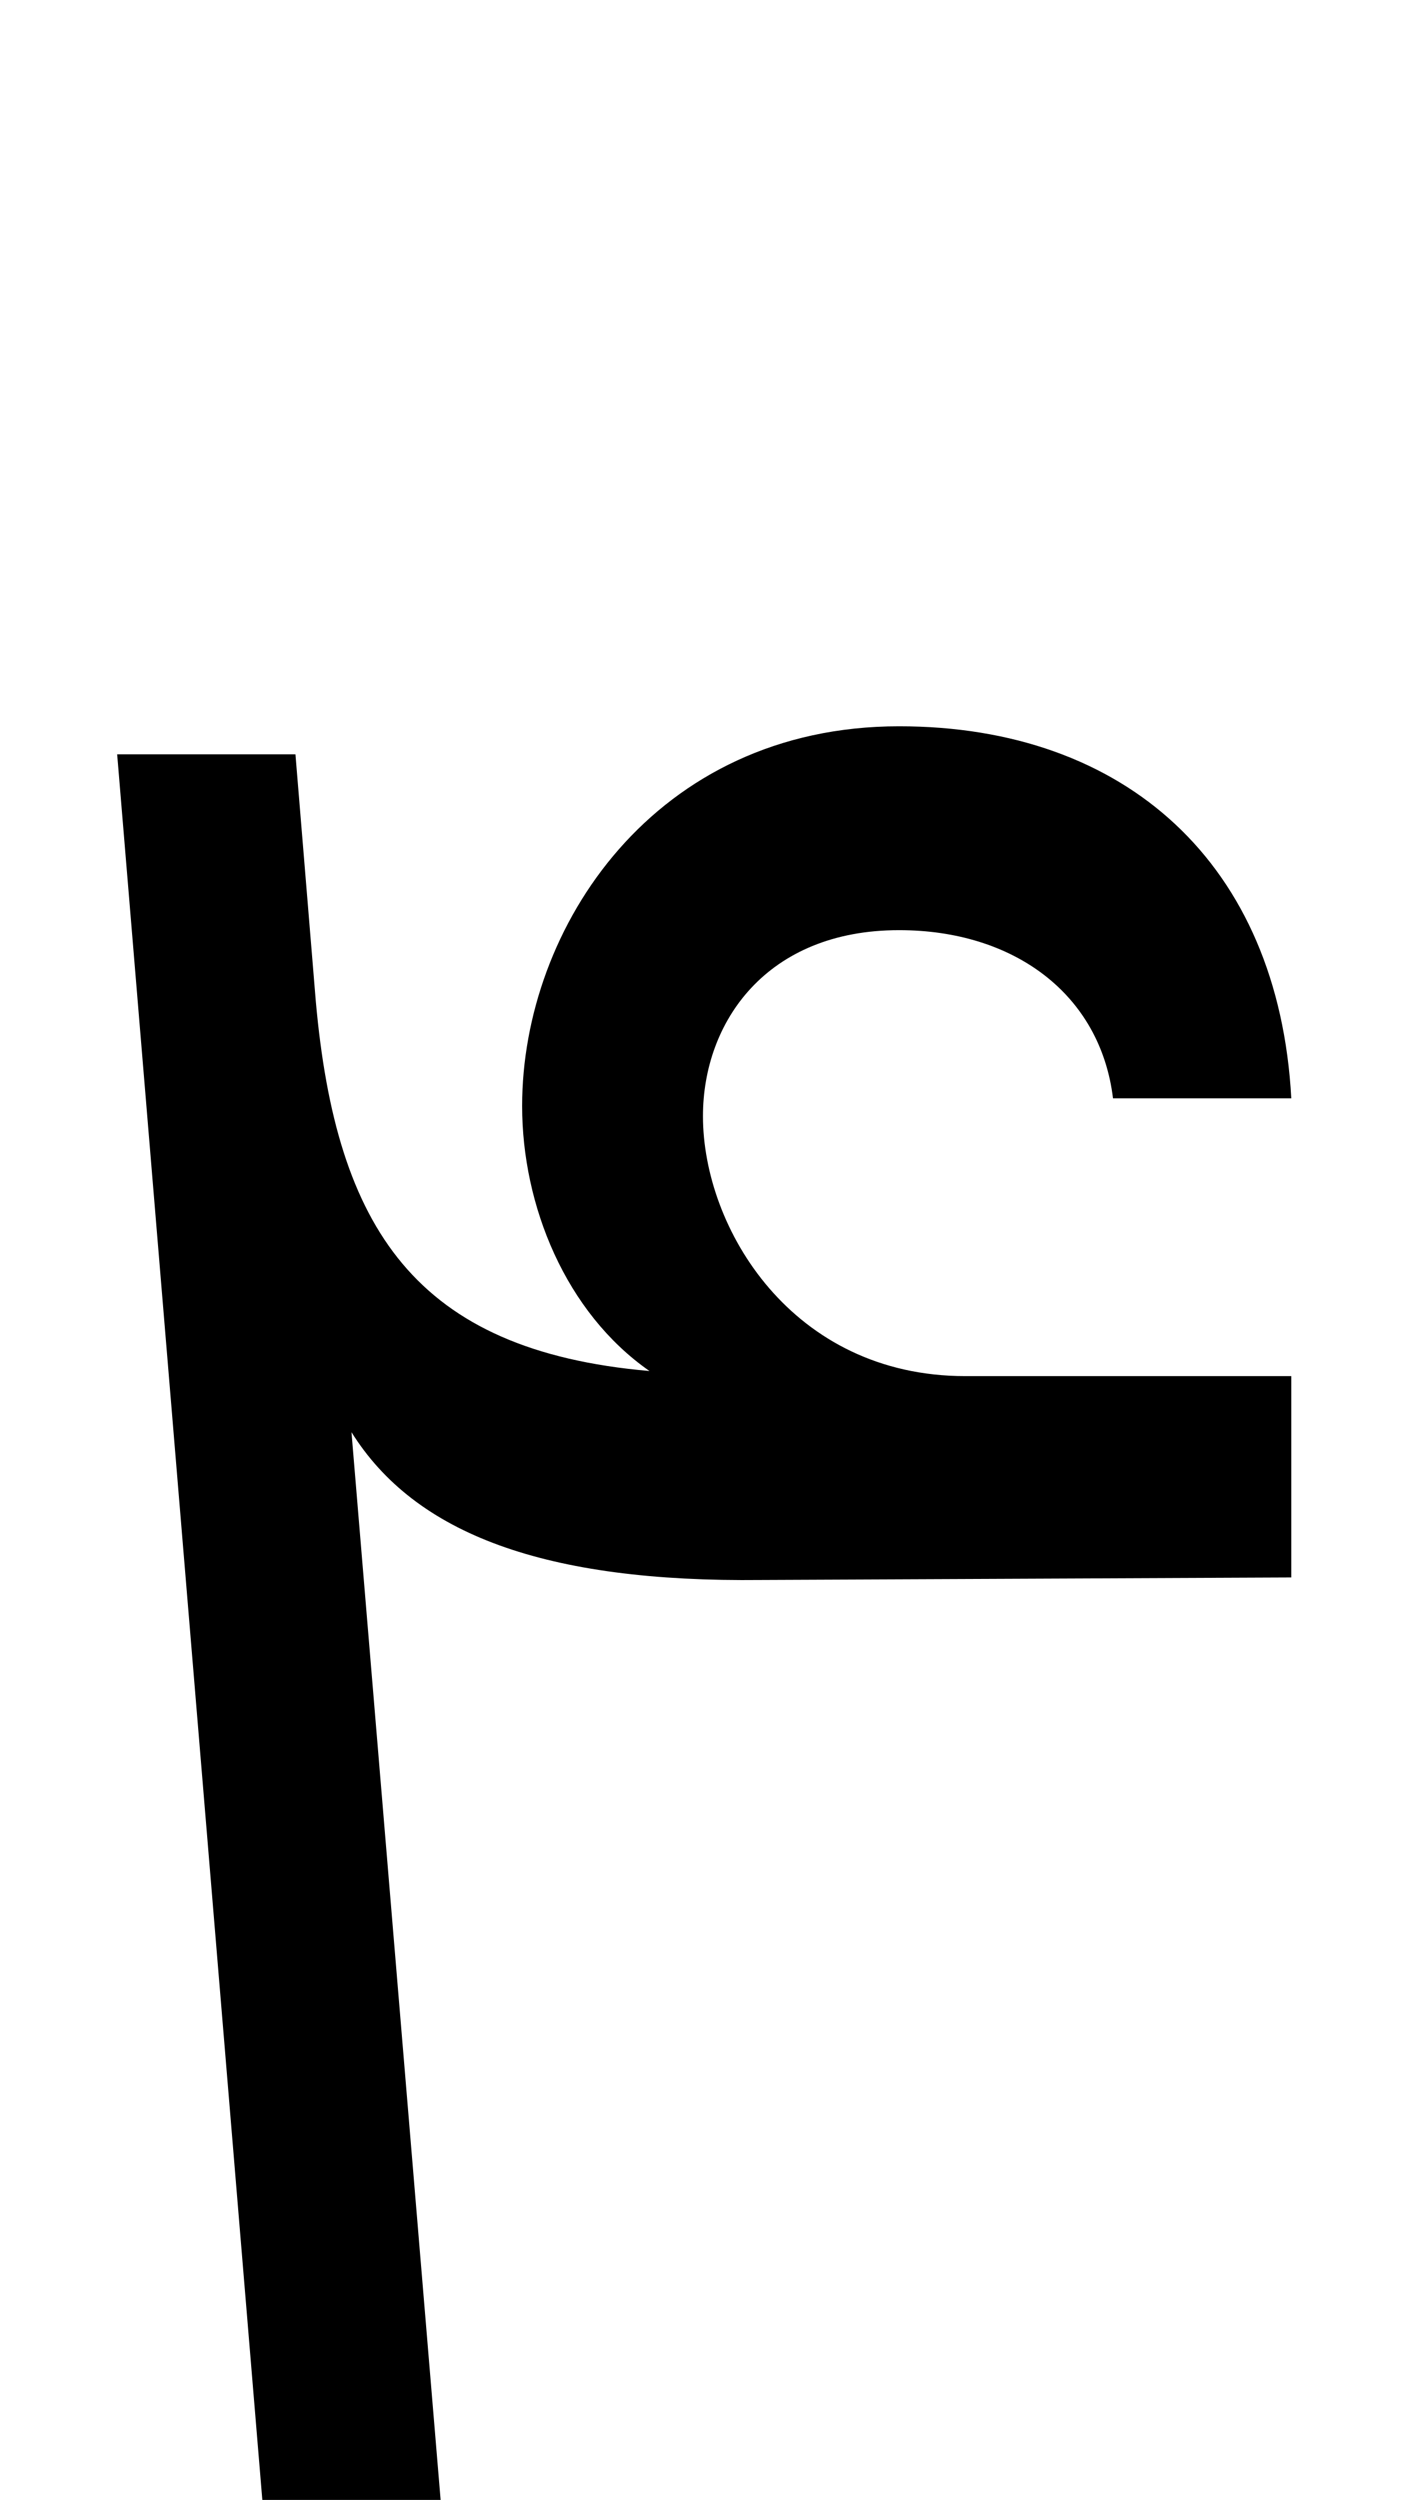 <svg xmlns="http://www.w3.org/2000/svg" viewBox="0 0 554 981"><path d="M173,981l-35-419c25,40,76,59,161,58l208-1v-79h-128c-68,0-103-58-103-102c0-37,25-73,77-73c45,0,79,25,84,66h70c-5-92-65-146-154-146c-96,0-148,79-148,149c0,39,17,81,50,104c-92-8-123-56-131-145l-8-97h-70l57,685Z"></path></svg>